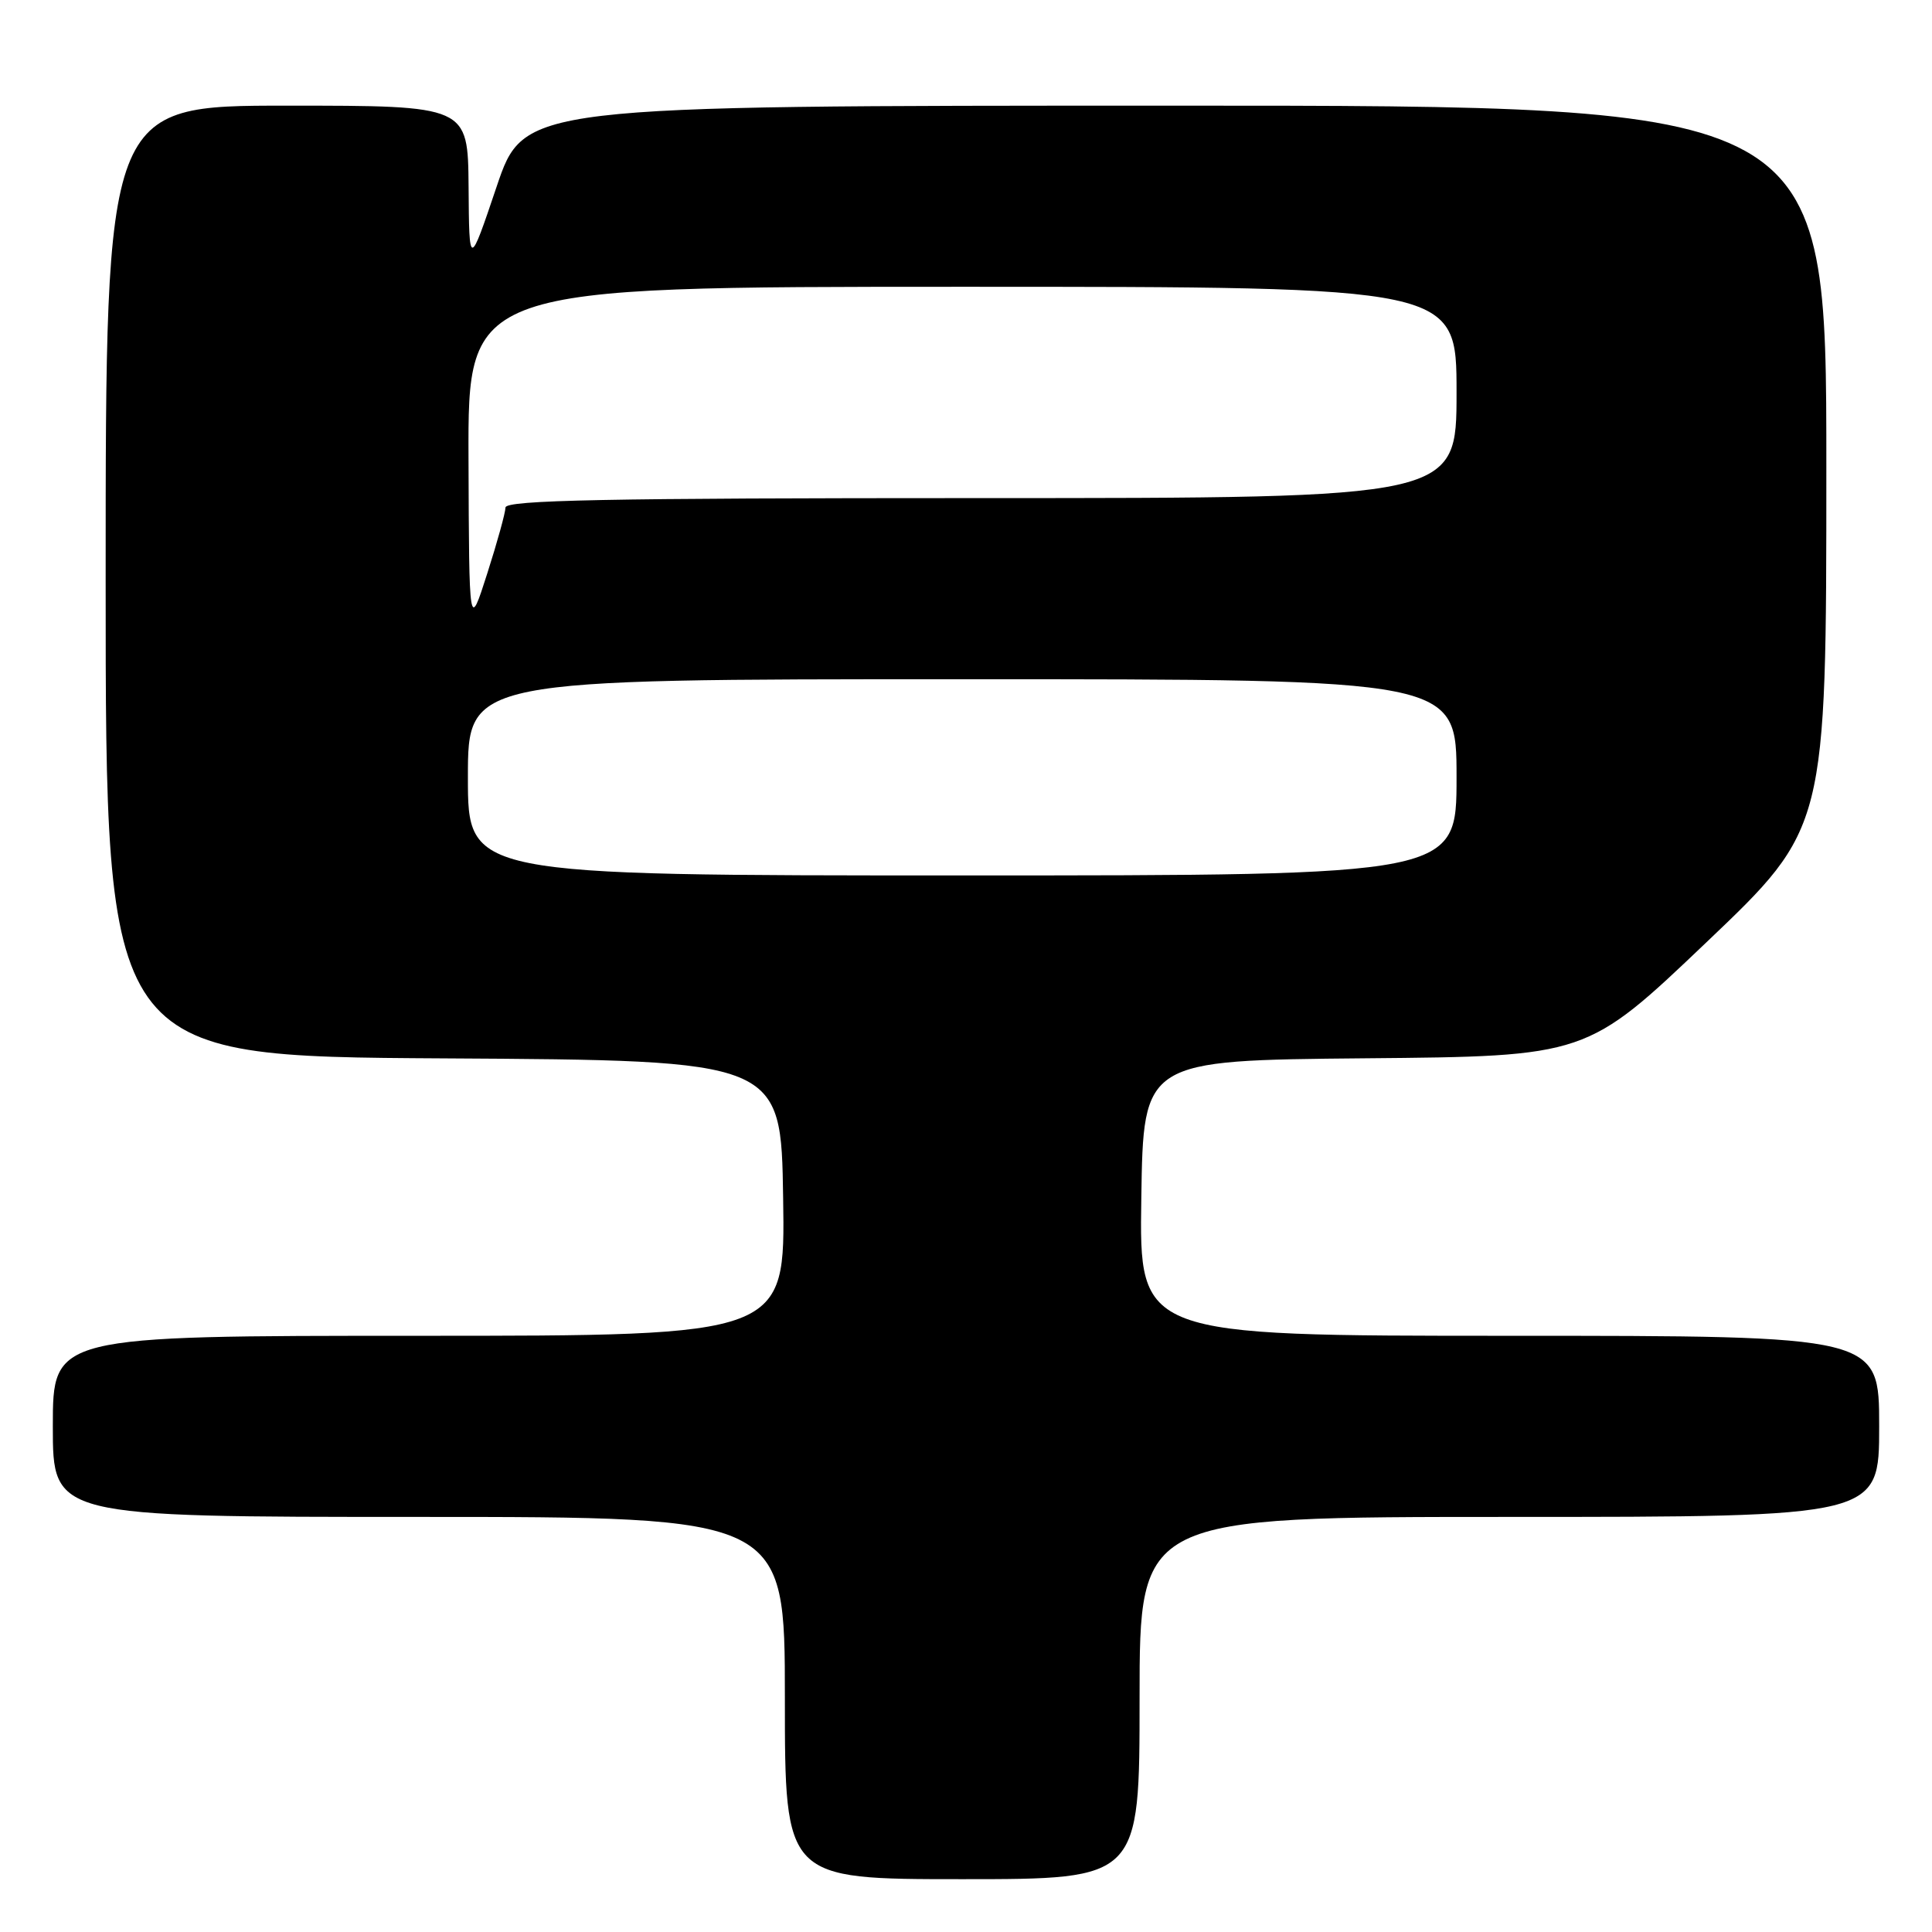 <?xml version="1.0" encoding="UTF-8" standalone="no"?>
<!DOCTYPE svg PUBLIC "-//W3C//DTD SVG 1.1//EN" "http://www.w3.org/Graphics/SVG/1.1/DTD/svg11.dtd" >
<svg xmlns="http://www.w3.org/2000/svg" xmlns:xlink="http://www.w3.org/1999/xlink" version="1.1" viewBox="0 0 256 256">
 <g >
 <path fill="currentColor"
d=" M 151.00 225.00 C 151.00 201.00 151.00 201.00 200.00 201.00 C 249.00 201.00 249.00 201.00 249.00 189.00 C 249.00 177.00 249.00 177.00 199.98 177.00 C 150.95 177.00 150.95 177.00 151.23 158.75 C 151.50 140.50 151.50 140.50 180.87 140.23 C 210.25 139.97 210.25 139.97 226.12 124.85 C 242.00 109.73 242.00 109.73 242.00 61.87 C 242.00 14.00 242.00 14.00 155.72 14.00 C 69.43 14.00 69.43 14.00 65.80 24.75 C 62.17 35.50 62.17 35.50 62.09 24.75 C 62.00 14.00 62.00 14.00 38.00 14.00 C 14.00 14.00 14.00 14.00 14.00 76.99 C 14.00 139.98 14.00 139.98 58.75 140.24 C 103.50 140.50 103.50 140.50 103.77 158.75 C 104.05 177.00 104.05 177.00 55.52 177.00 C 7.00 177.00 7.00 177.00 7.00 189.00 C 7.00 201.00 7.00 201.00 55.50 201.00 C 104.00 201.00 104.00 201.00 104.00 225.00 C 104.00 249.00 104.00 249.00 127.50 249.00 C 151.00 249.00 151.00 249.00 151.00 225.00 Z  M 62.00 103.00 C 62.00 90.00 62.00 90.00 127.50 90.00 C 193.00 90.00 193.00 90.00 193.00 103.00 C 193.00 116.00 193.00 116.00 127.50 116.00 C 62.00 116.00 62.00 116.00 62.00 103.00 Z  M 62.08 60.75 C 62.00 38.00 62.00 38.00 127.50 38.00 C 193.00 38.00 193.00 38.00 193.00 52.00 C 193.00 66.00 193.00 66.00 130.00 66.00 C 80.28 66.00 67.00 66.26 66.98 67.25 C 66.97 67.94 65.88 71.88 64.56 76.00 C 62.16 83.50 62.16 83.50 62.08 60.75 Z "/>
</g>
</svg>